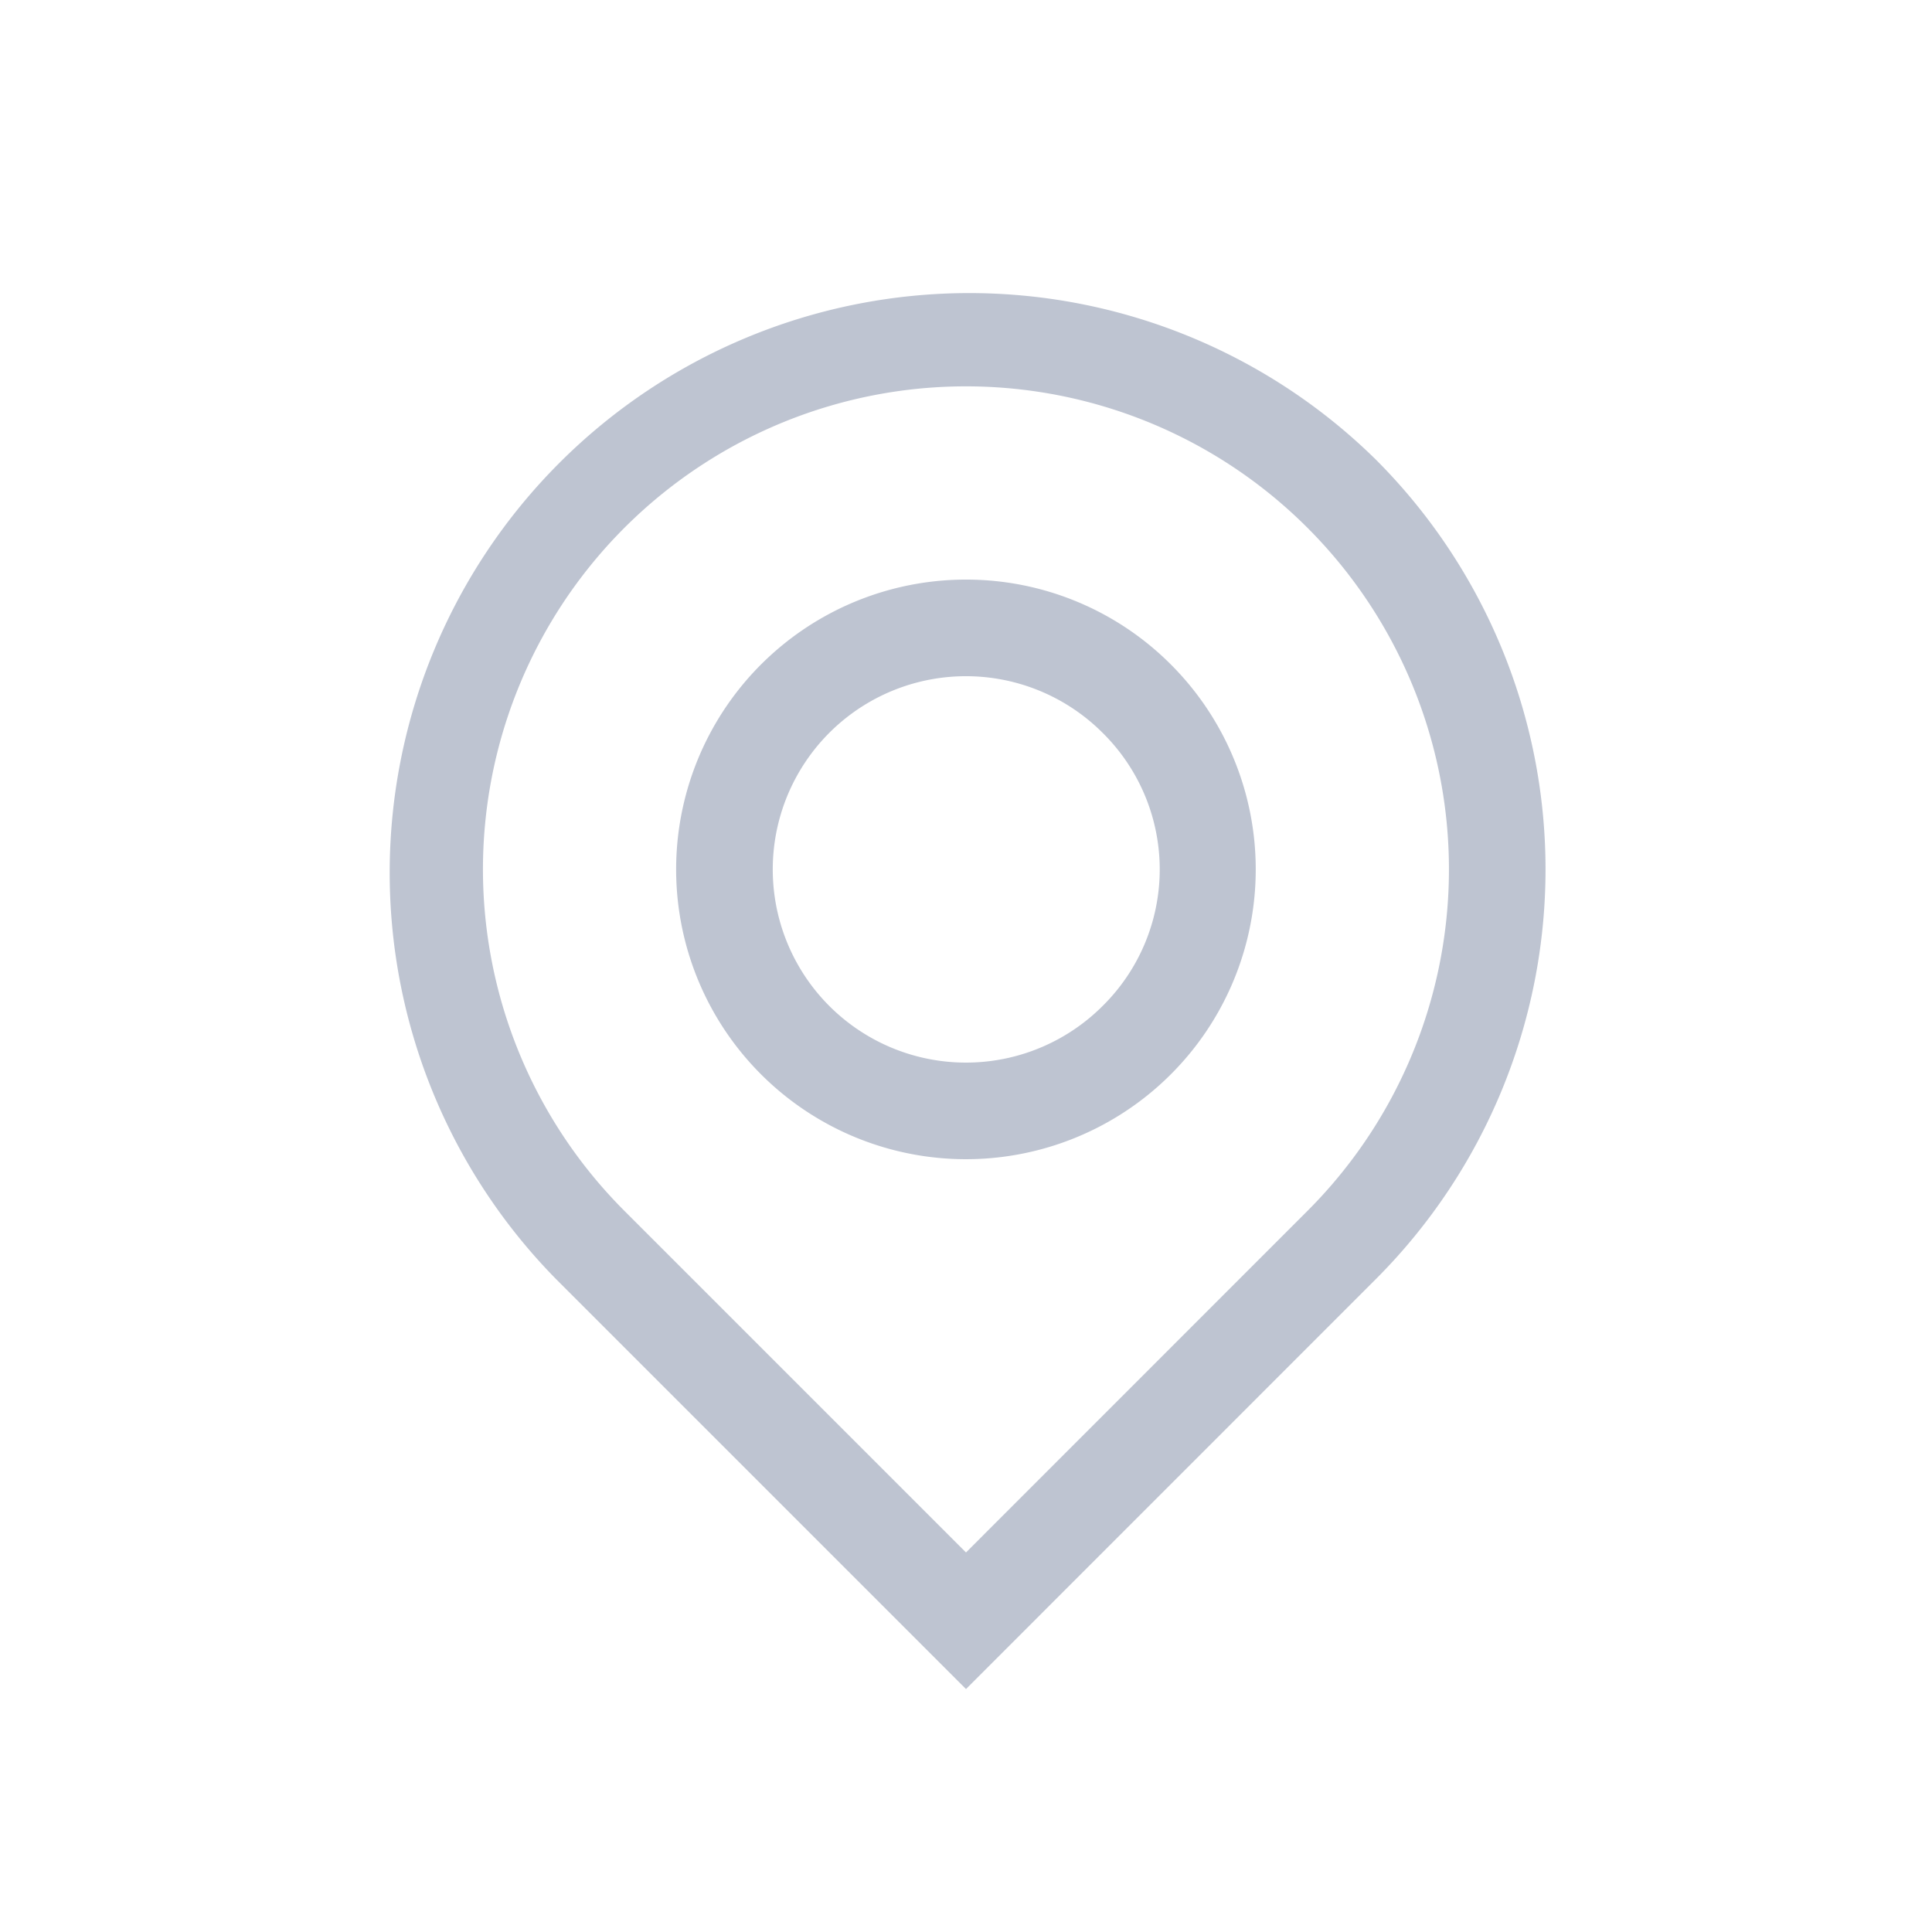 <svg id="所属片区" xmlns="http://www.w3.org/2000/svg" width="20" height="20" viewBox="0 0 20 20">
  <defs>
    <style>
      .cls-1, .cls-2 {
        fill: #bec4d1;
      }

      .cls-1 {
        opacity: 0;
      }
    </style>
  </defs>
  <rect id="矩形_5709" data-name="矩形 5709" class="cls-1" width="20" height="20"/>
  <path id="路径_29381" data-name="路径 29381" class="cls-2" d="M94.242,84.757a6,6,0,0,0-8.485,8.485L90,97.485l4.242-4.243a6,6,0,0,0,0-8.485m-.707,7.778L90,96.071l-3.536-3.536a5,5,0,1,1,7.071,0M90,86a3,3,0,1,0,2.121.879A2.992,2.992,0,0,0,90,86m1.414,4.414a2,2,0,1,1,0-2.828,1.986,1.986,0,0,1,0,2.828" transform="translate(-80 -80)"/>
</svg>
